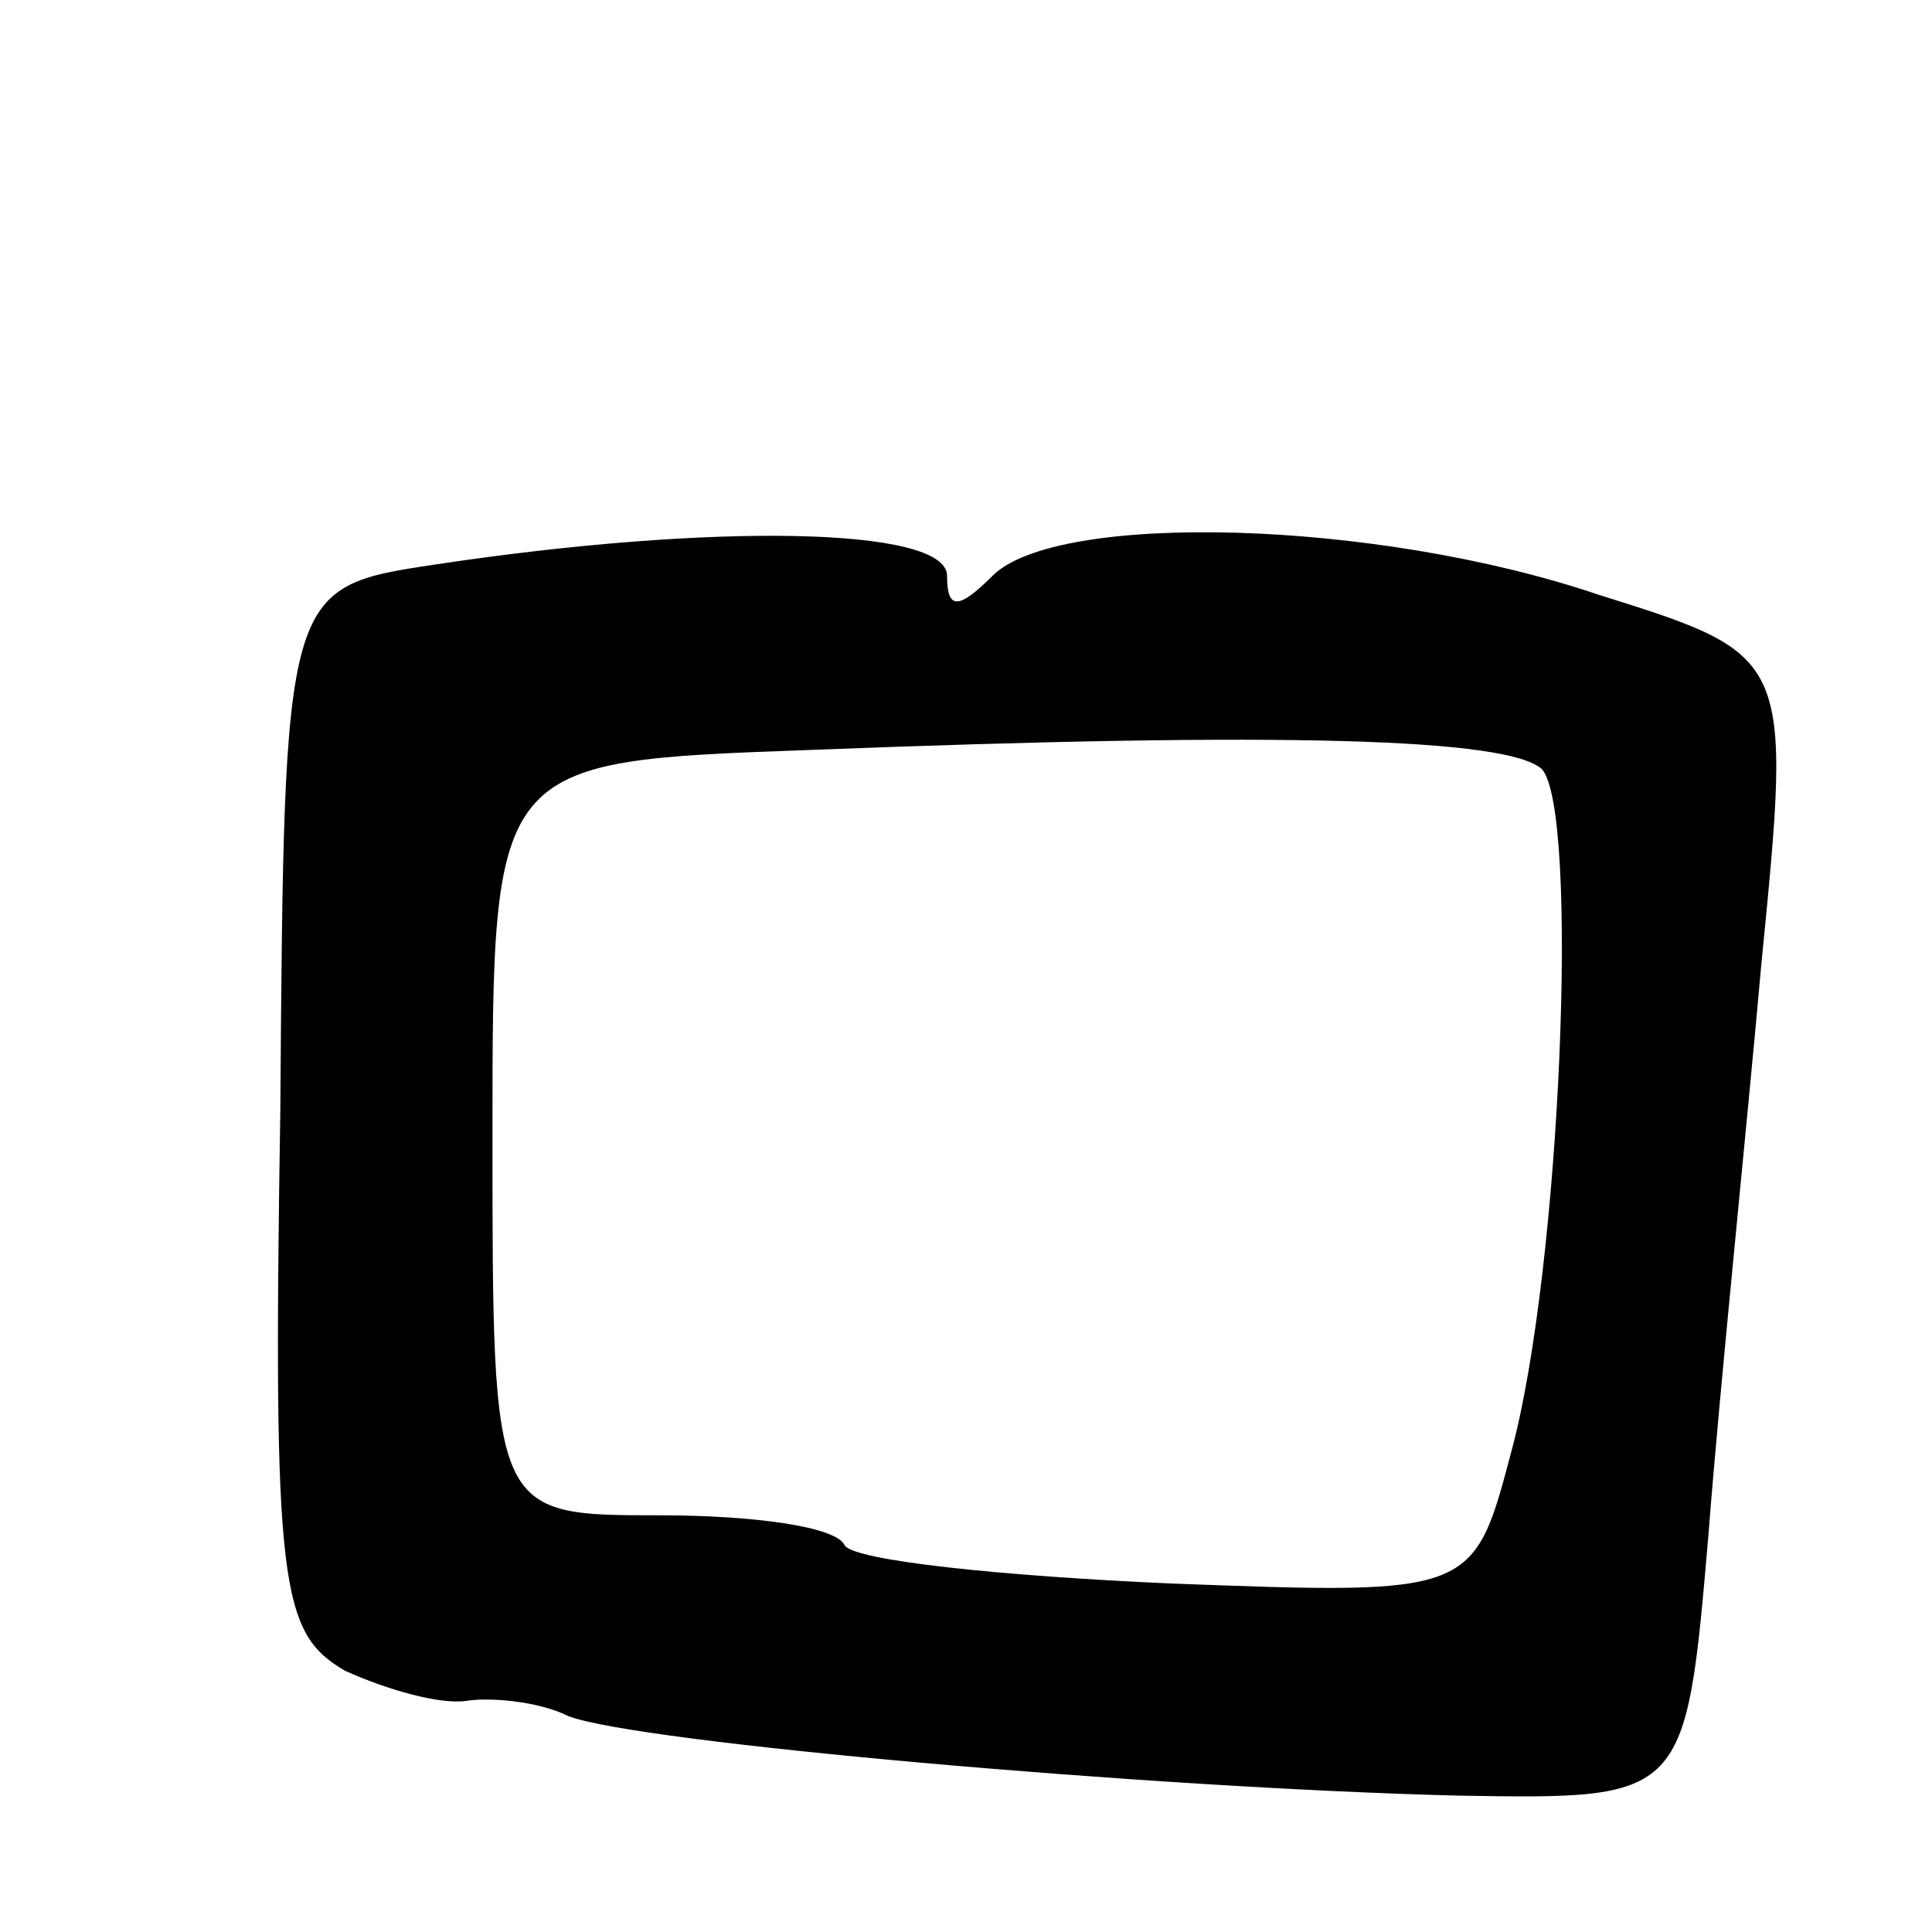 <svg version="1.0" xmlns="http://www.w3.org/2000/svg"
 width="51pt" height="51pt" viewBox="0 0 51 51"
 preserveAspectRatio="xMidYMid meet">
<g transform="translate(0,51) scale(0.1,-0.1)"
fill="#000000" stroke="none">
<path d="M115 361 c-40 -6 -40 -6 -41 -144 -2 -126 0 -138 17 -148 11 -5 25
-9 32 -8 6 1 19 0 27 -4 18 -7 154 -19 235 -21 60 -1 60 -1 66 69 3 39 10 106
14 151 8 81 8 81 -43 97 -59 20 -143 22 -160 5 -9 -9 -12 -9 -12 0 0 13 -62
14 -135 3z m292 -54 c10 -11 5 -132 -8 -180 -10 -38 -10 -38 -90 -35 -45 2
-83 6 -86 10 -2 5 -24 8 -49 8 -44 0 -44 0 -44 100 0 99 0 99 83 102 128 5
185 3 194 -5z"/>
</g>
</svg>

